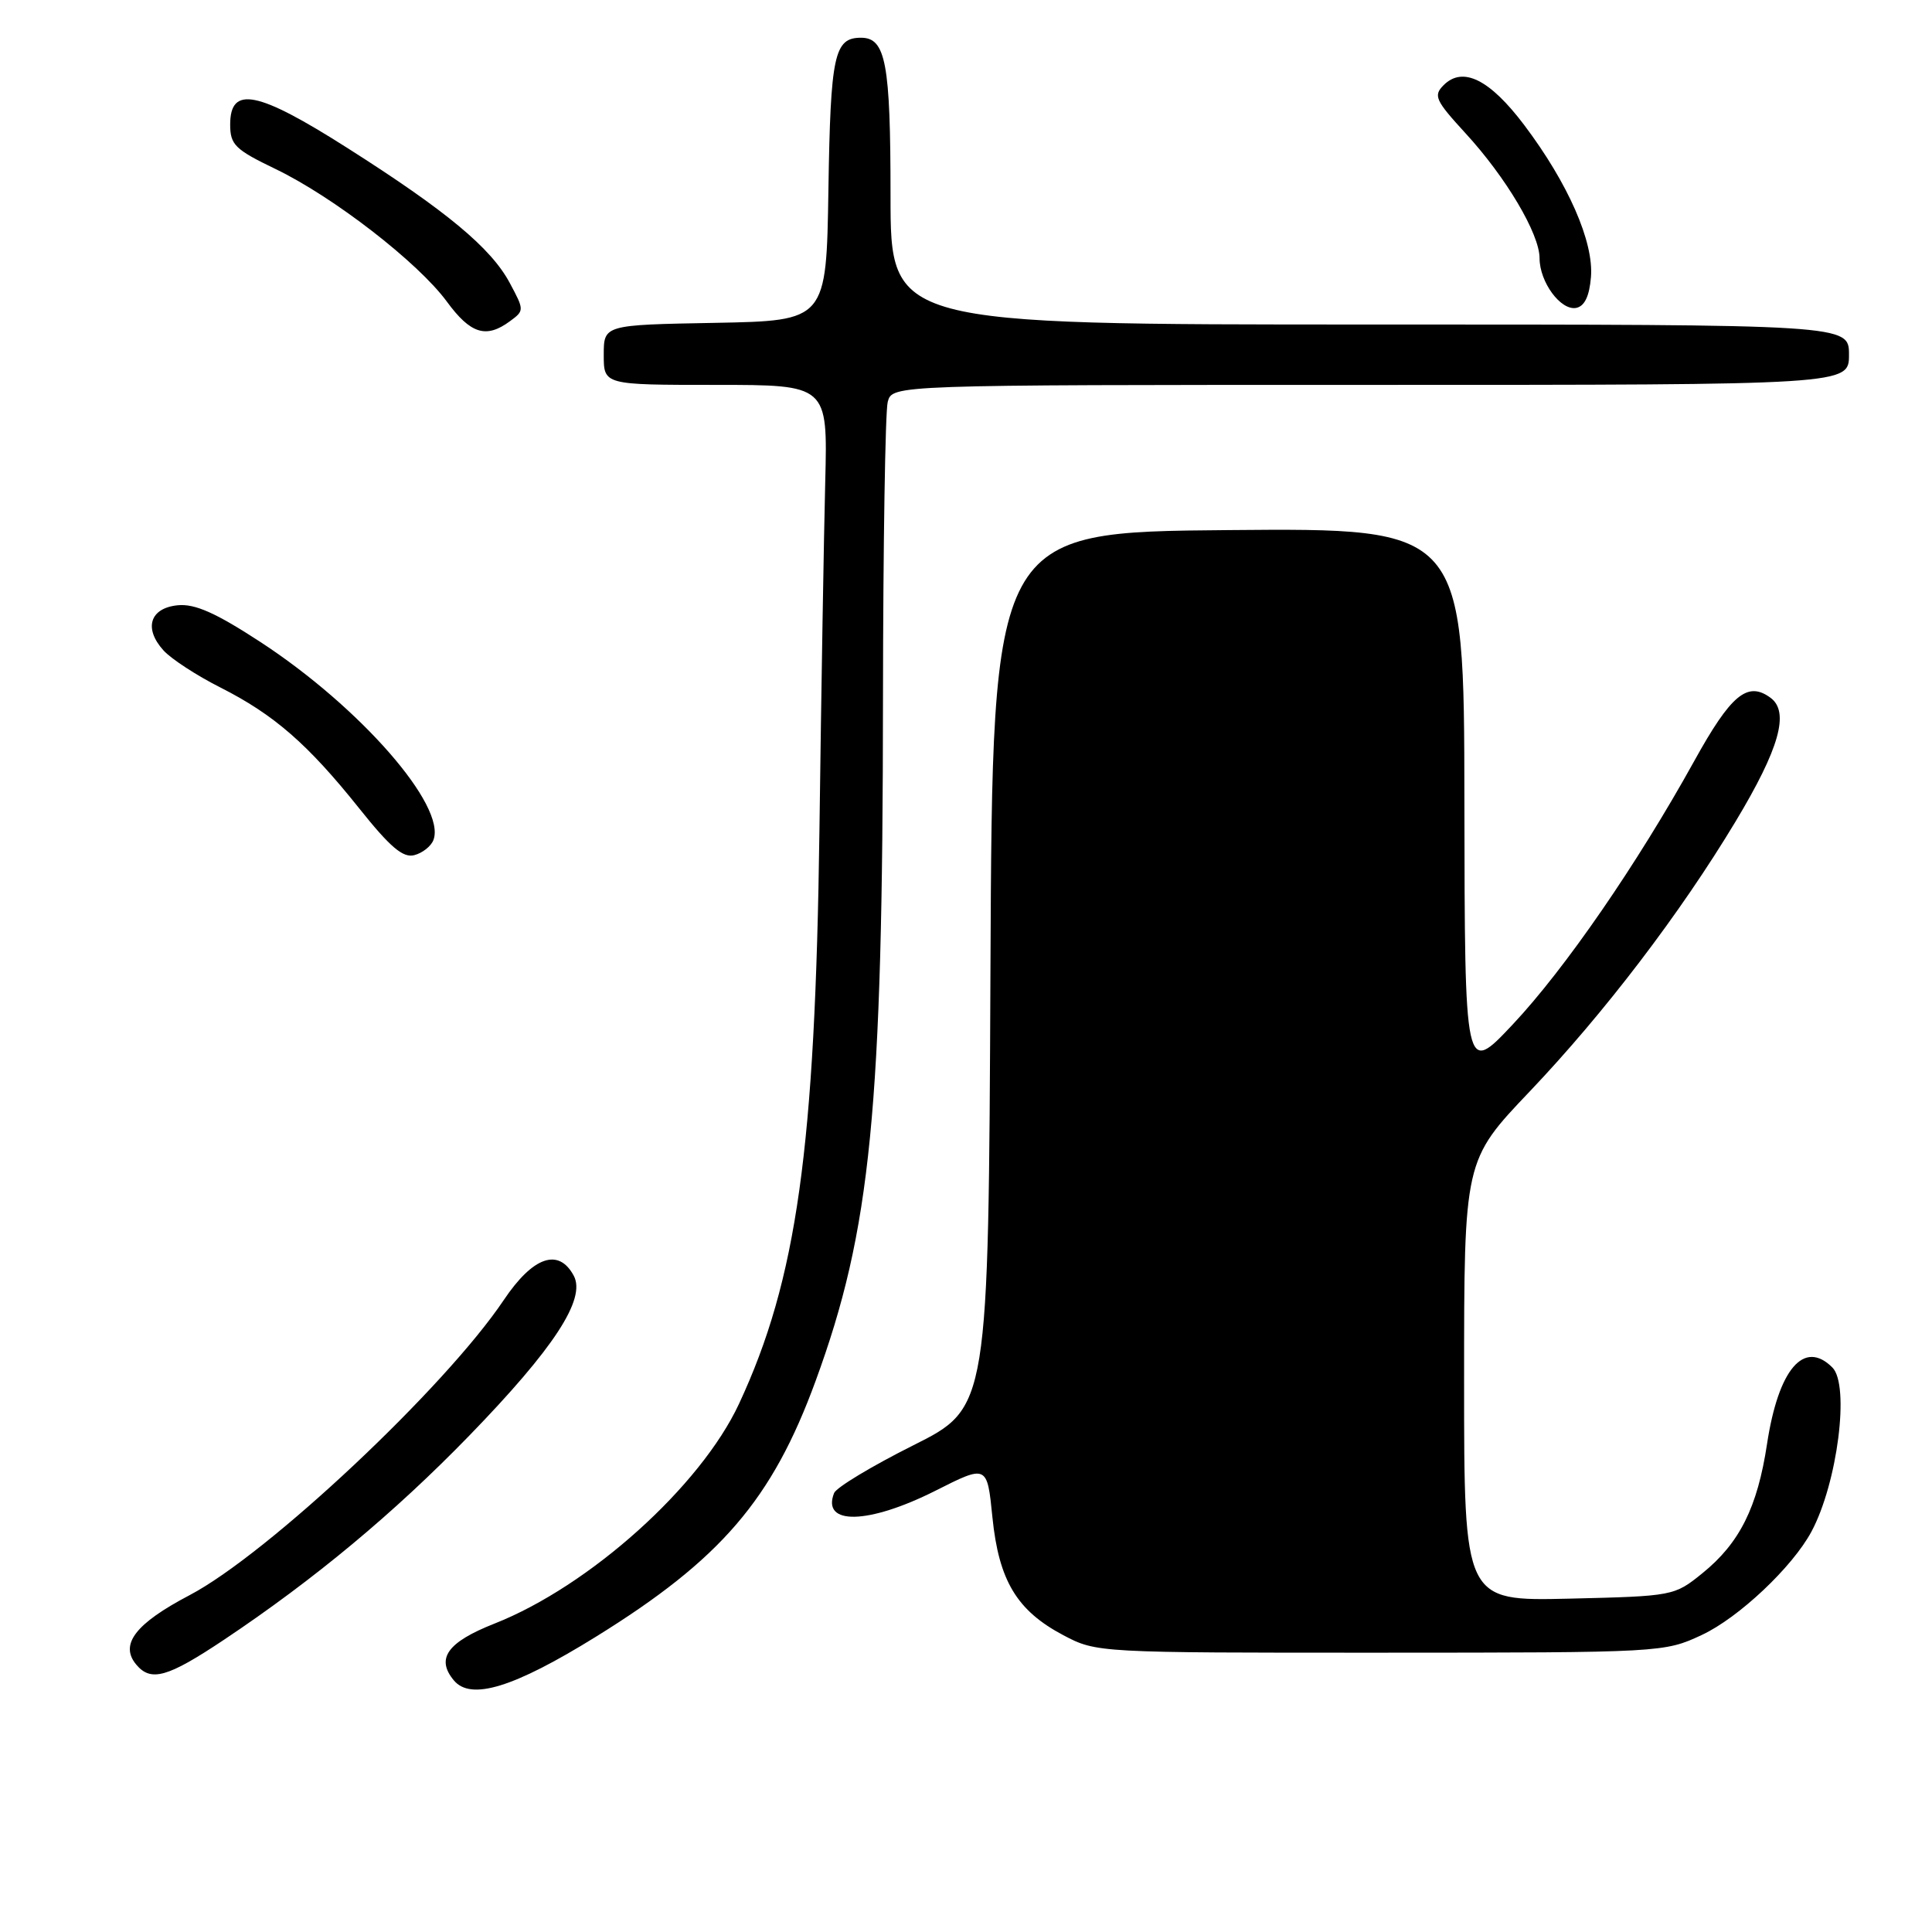 <?xml version="1.0" encoding="UTF-8" standalone="no"?>
<!DOCTYPE svg PUBLIC "-//W3C//DTD SVG 1.1//EN" "http://www.w3.org/Graphics/SVG/1.1/DTD/svg11.dtd" >
<svg xmlns="http://www.w3.org/2000/svg" xmlns:xlink="http://www.w3.org/1999/xlink" version="1.1" viewBox="0 0 256 256">
 <g >
 <path fill="currentColor"
d=" M 78.97 216.87 C 95.53 206.61 102.32 198.70 108.07 182.99 C 115.41 162.96 116.97 147.10 117.00 92.50 C 117.02 72.15 117.30 54.49 117.63 53.25 C 118.23 51.00 118.23 51.00 181.62 51.00 C 245.00 51.00 245.00 51.00 245.00 47.00 C 245.00 43.00 245.00 43.00 181.50 43.00 C 118.00 43.00 118.00 43.00 118.00 25.93 C 118.00 8.37 117.37 5.00 114.09 5.00 C 110.54 5.00 110.05 7.26 109.77 25.07 C 109.50 42.50 109.50 42.50 94.75 42.78 C 80.00 43.05 80.00 43.05 80.00 47.03 C 80.00 51.00 80.00 51.00 94.84 51.00 C 109.67 51.00 109.67 51.00 109.35 63.75 C 109.17 70.76 108.82 91.57 108.58 110.00 C 108.02 152.21 105.59 169.55 97.93 186.00 C 92.83 196.95 78.12 210.17 65.51 215.14 C 59.28 217.60 57.73 219.76 60.13 222.65 C 62.38 225.37 68.06 223.63 78.97 216.87 Z  M 29.72 217.25 C 41.65 209.28 52.24 200.47 62.17 190.24 C 73.40 178.67 77.67 172.13 76.03 169.05 C 74.03 165.31 70.63 166.49 66.76 172.25 C 58.99 183.84 35.49 205.92 25.12 211.37 C 17.95 215.13 15.83 217.89 18.04 220.55 C 19.99 222.90 22.19 222.28 29.72 217.25 Z  M 225.50 216.64 C 230.39 214.36 237.52 207.63 240.03 202.94 C 243.48 196.50 245.13 183.53 242.80 181.20 C 239.04 177.44 235.65 181.41 234.14 191.34 C 232.87 199.74 230.51 204.46 225.59 208.45 C 221.85 211.48 221.72 211.50 207.91 211.83 C 194.00 212.15 194.00 212.15 194.00 182.96 C 194.00 153.76 194.00 153.76 202.68 144.64 C 212.56 134.26 222.65 121.03 229.98 108.84 C 235.78 99.20 237.16 94.32 234.59 92.45 C 231.55 90.22 229.36 92.04 224.50 100.83 C 216.95 114.47 207.37 128.38 200.45 135.74 C 194.09 142.50 194.09 142.50 194.04 106.24 C 194.00 69.97 194.00 69.97 162.75 70.24 C 131.50 70.50 131.50 70.50 131.24 128.51 C 130.98 186.52 130.98 186.52 121.02 191.51 C 115.53 194.26 110.81 197.10 110.52 197.84 C 108.83 202.14 115.06 202.00 123.93 197.54 C 130.80 194.07 130.80 194.07 131.50 201.04 C 132.35 209.45 134.74 213.42 140.91 216.68 C 145.29 218.99 145.49 219.00 182.91 218.99 C 220.21 218.98 220.54 218.96 225.50 216.64 Z  M 57.43 111.31 C 59.17 106.79 47.72 93.70 34.51 85.07 C 28.58 81.20 25.83 79.98 23.56 80.20 C 19.87 80.56 19.01 83.25 21.66 86.18 C 22.67 87.30 26.07 89.52 29.21 91.10 C 36.32 94.70 40.79 98.59 47.61 107.13 C 51.70 112.26 53.41 113.71 54.90 113.31 C 55.98 113.03 57.12 112.13 57.43 111.31 Z  M 67.56 42.57 C 69.48 41.16 69.48 41.10 67.55 37.50 C 65.07 32.86 59.18 27.96 46.00 19.59 C 34.11 12.03 30.50 11.31 30.50 16.50 C 30.50 19.18 31.14 19.81 36.50 22.39 C 44.18 26.09 55.37 34.75 59.20 39.95 C 62.35 44.25 64.41 44.89 67.56 42.57 Z  M 210.81 36.72 C 211.20 32.05 207.78 24.28 201.96 16.56 C 197.39 10.51 193.83 8.75 191.29 11.28 C 189.90 12.67 190.19 13.30 194.19 17.66 C 199.56 23.50 204.00 31.00 204.00 34.21 C 204.00 37.37 206.80 41.18 208.85 40.80 C 209.96 40.58 210.60 39.26 210.81 36.72 Z "/>
</g>
</svg>